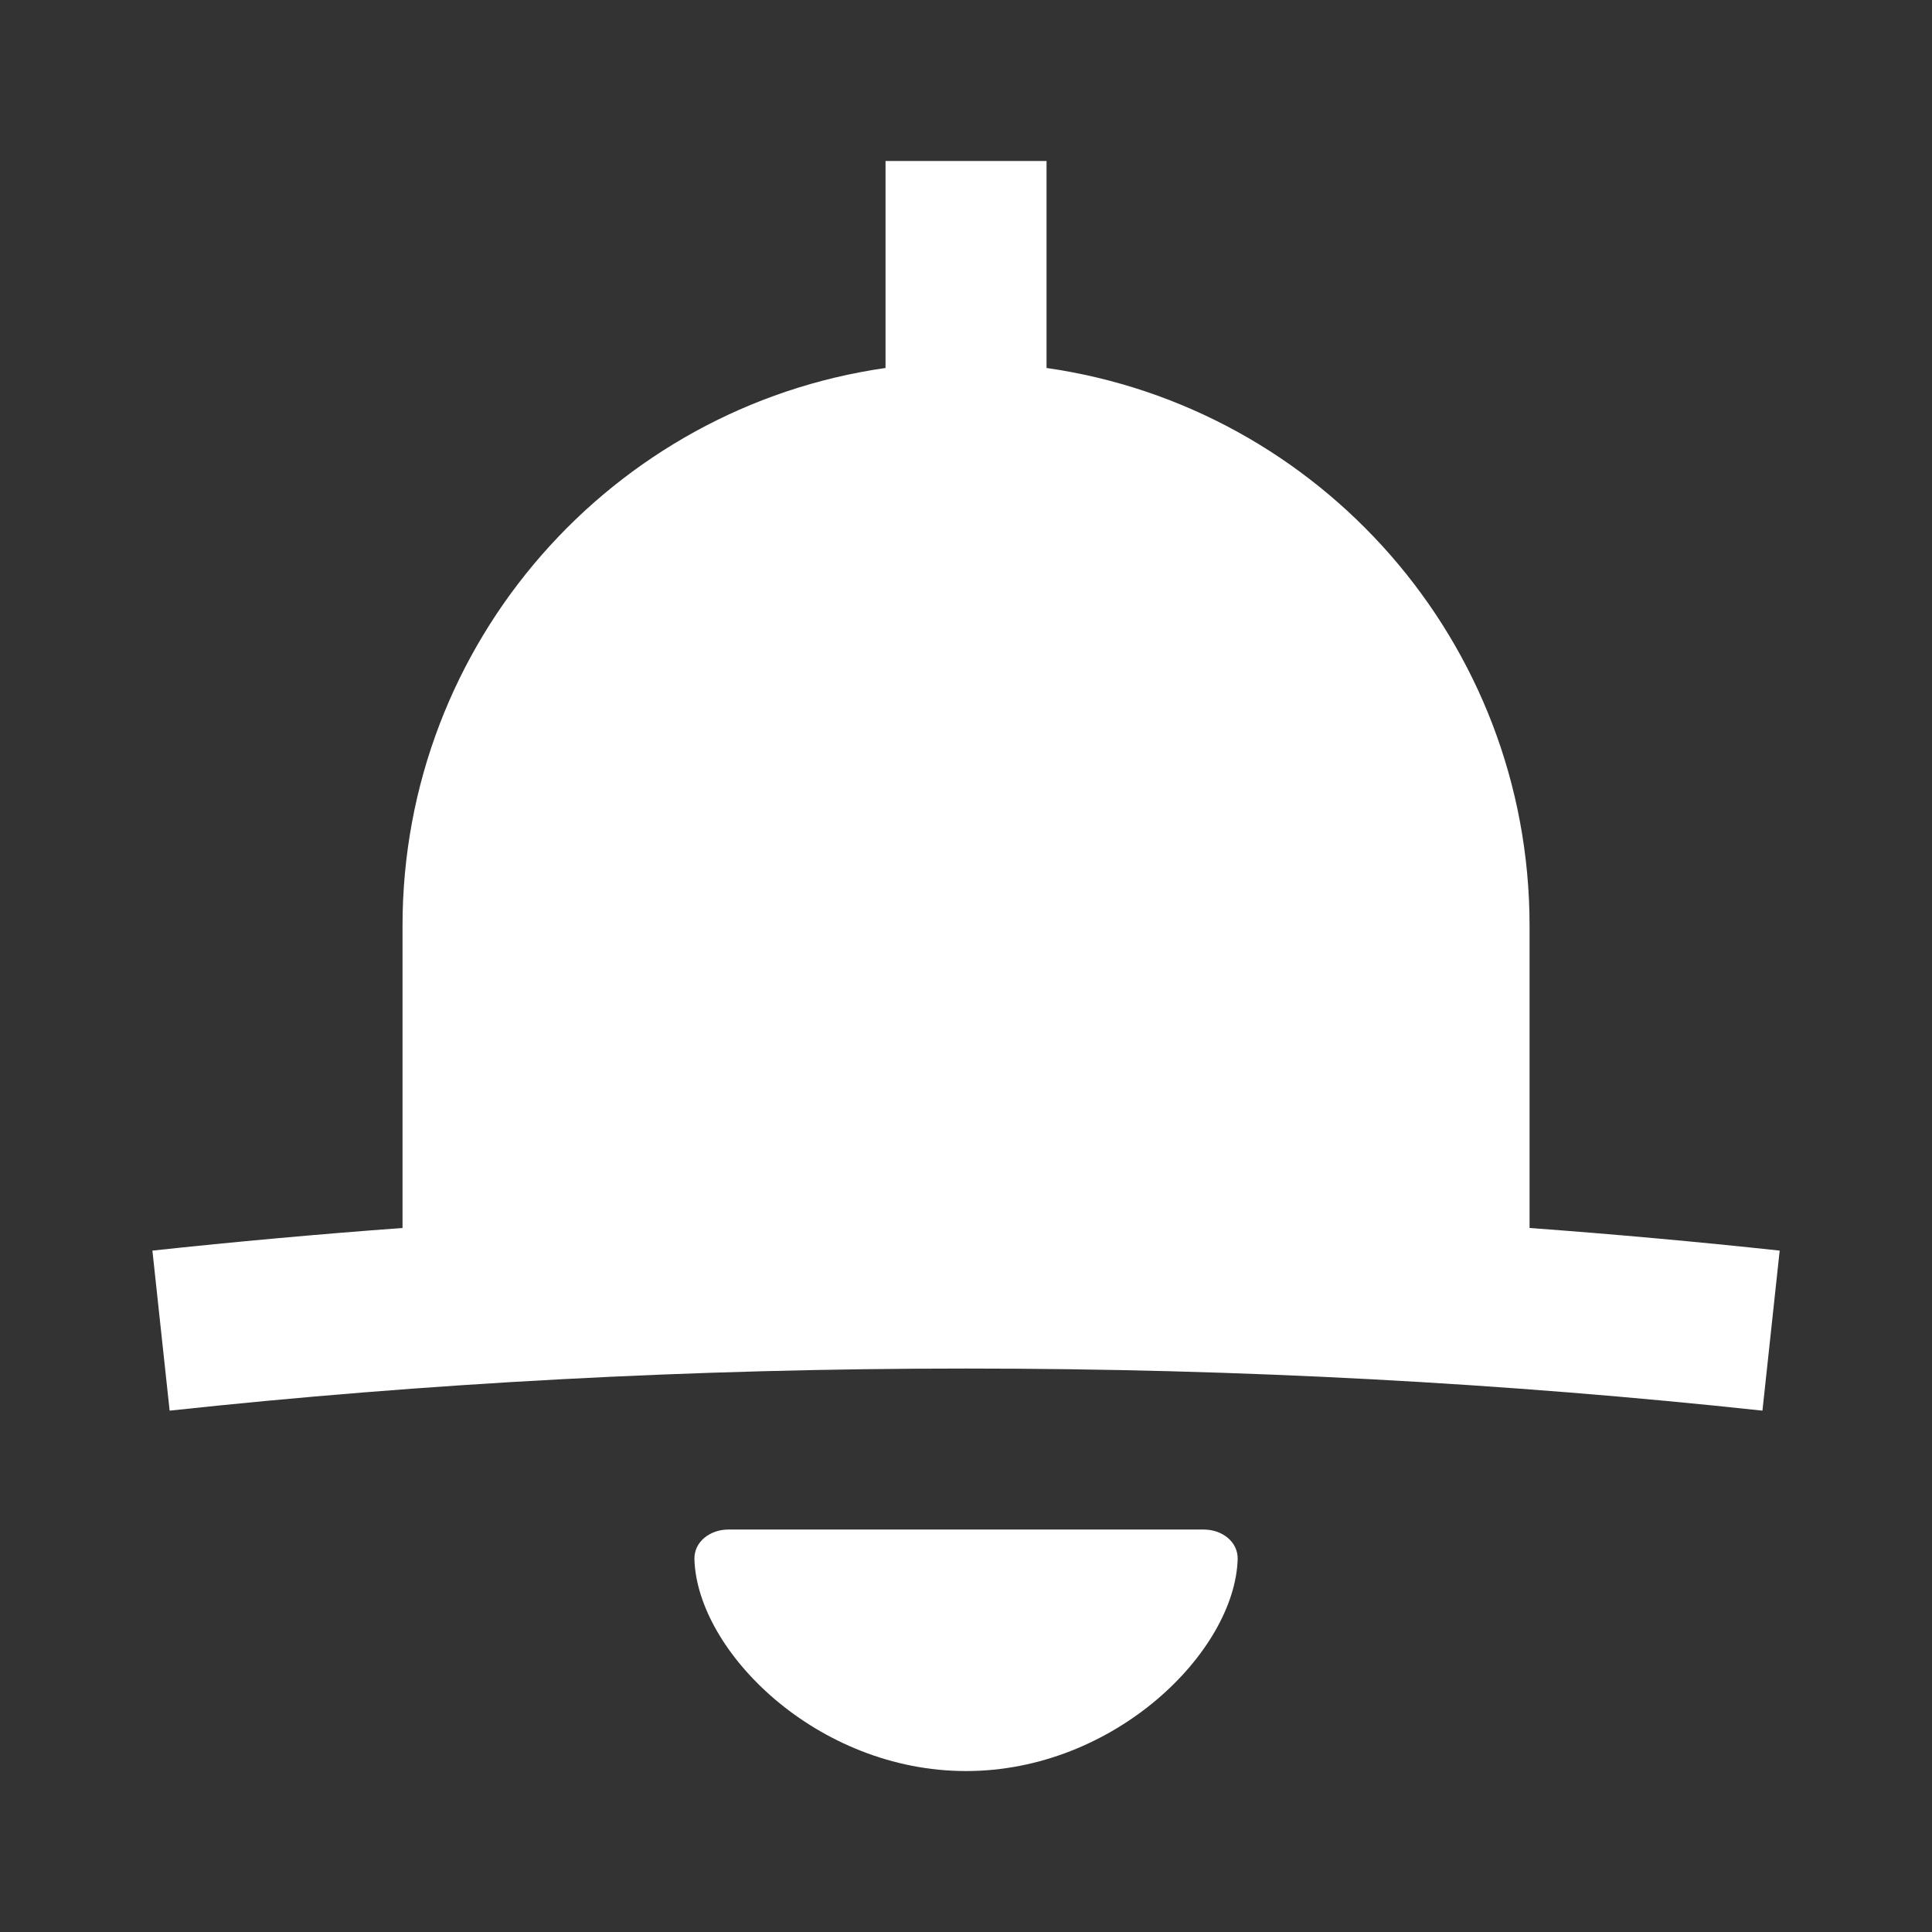 <svg version="1.1" xmlns="http://www.w3.org/2000/svg" xmlns:xlink="http://www.w3.org/1999/xlink" width="24" height="24" viewBox="0,0,256,256"><rect x="0" y="0" width="256" height="256" fill="#333333" stroke="none"/><g fill="#ffffff" fill-rule="evenodd" stroke="none" stroke-width="1" stroke-linecap="butt" stroke-linejoin="miter" stroke-miterlimit="10" stroke-dasharray="" stroke-dashoffset="0" font-family="none" font-weight="none" font-size="none" text-anchor="none" style="mix-blend-mode: normal"><g transform="translate(0.002,0) scale(10.667,10.667)"><path d="M13,4.571c3.392,0.485 6,3.403 6,6.929v3.754c1.049,0.077 2.085,0.171 3.107,0.281l-0.214,1.988c-3.171,-0.342 -6.484,-0.523 -9.893,-0.523c-3.409,0 -6.722,0.181 -9.893,0.523l-0.214,-1.988c1.022,-0.11 2.058,-0.204 3.107,-0.281v-3.754c0,-3.527 2.608,-6.444 6,-6.929v-2.571h2zM8.626,19.371c0.036,1.146 1.525,2.629 3.374,2.629c1.848,0 3.337,-1.483 3.374,-2.629c0.007,-0.222 -0.197,-0.371 -0.42,-0.371h-5.908c-0.222,0 -0.427,0.149 -0.42,0.371z"></path></g></g></svg>